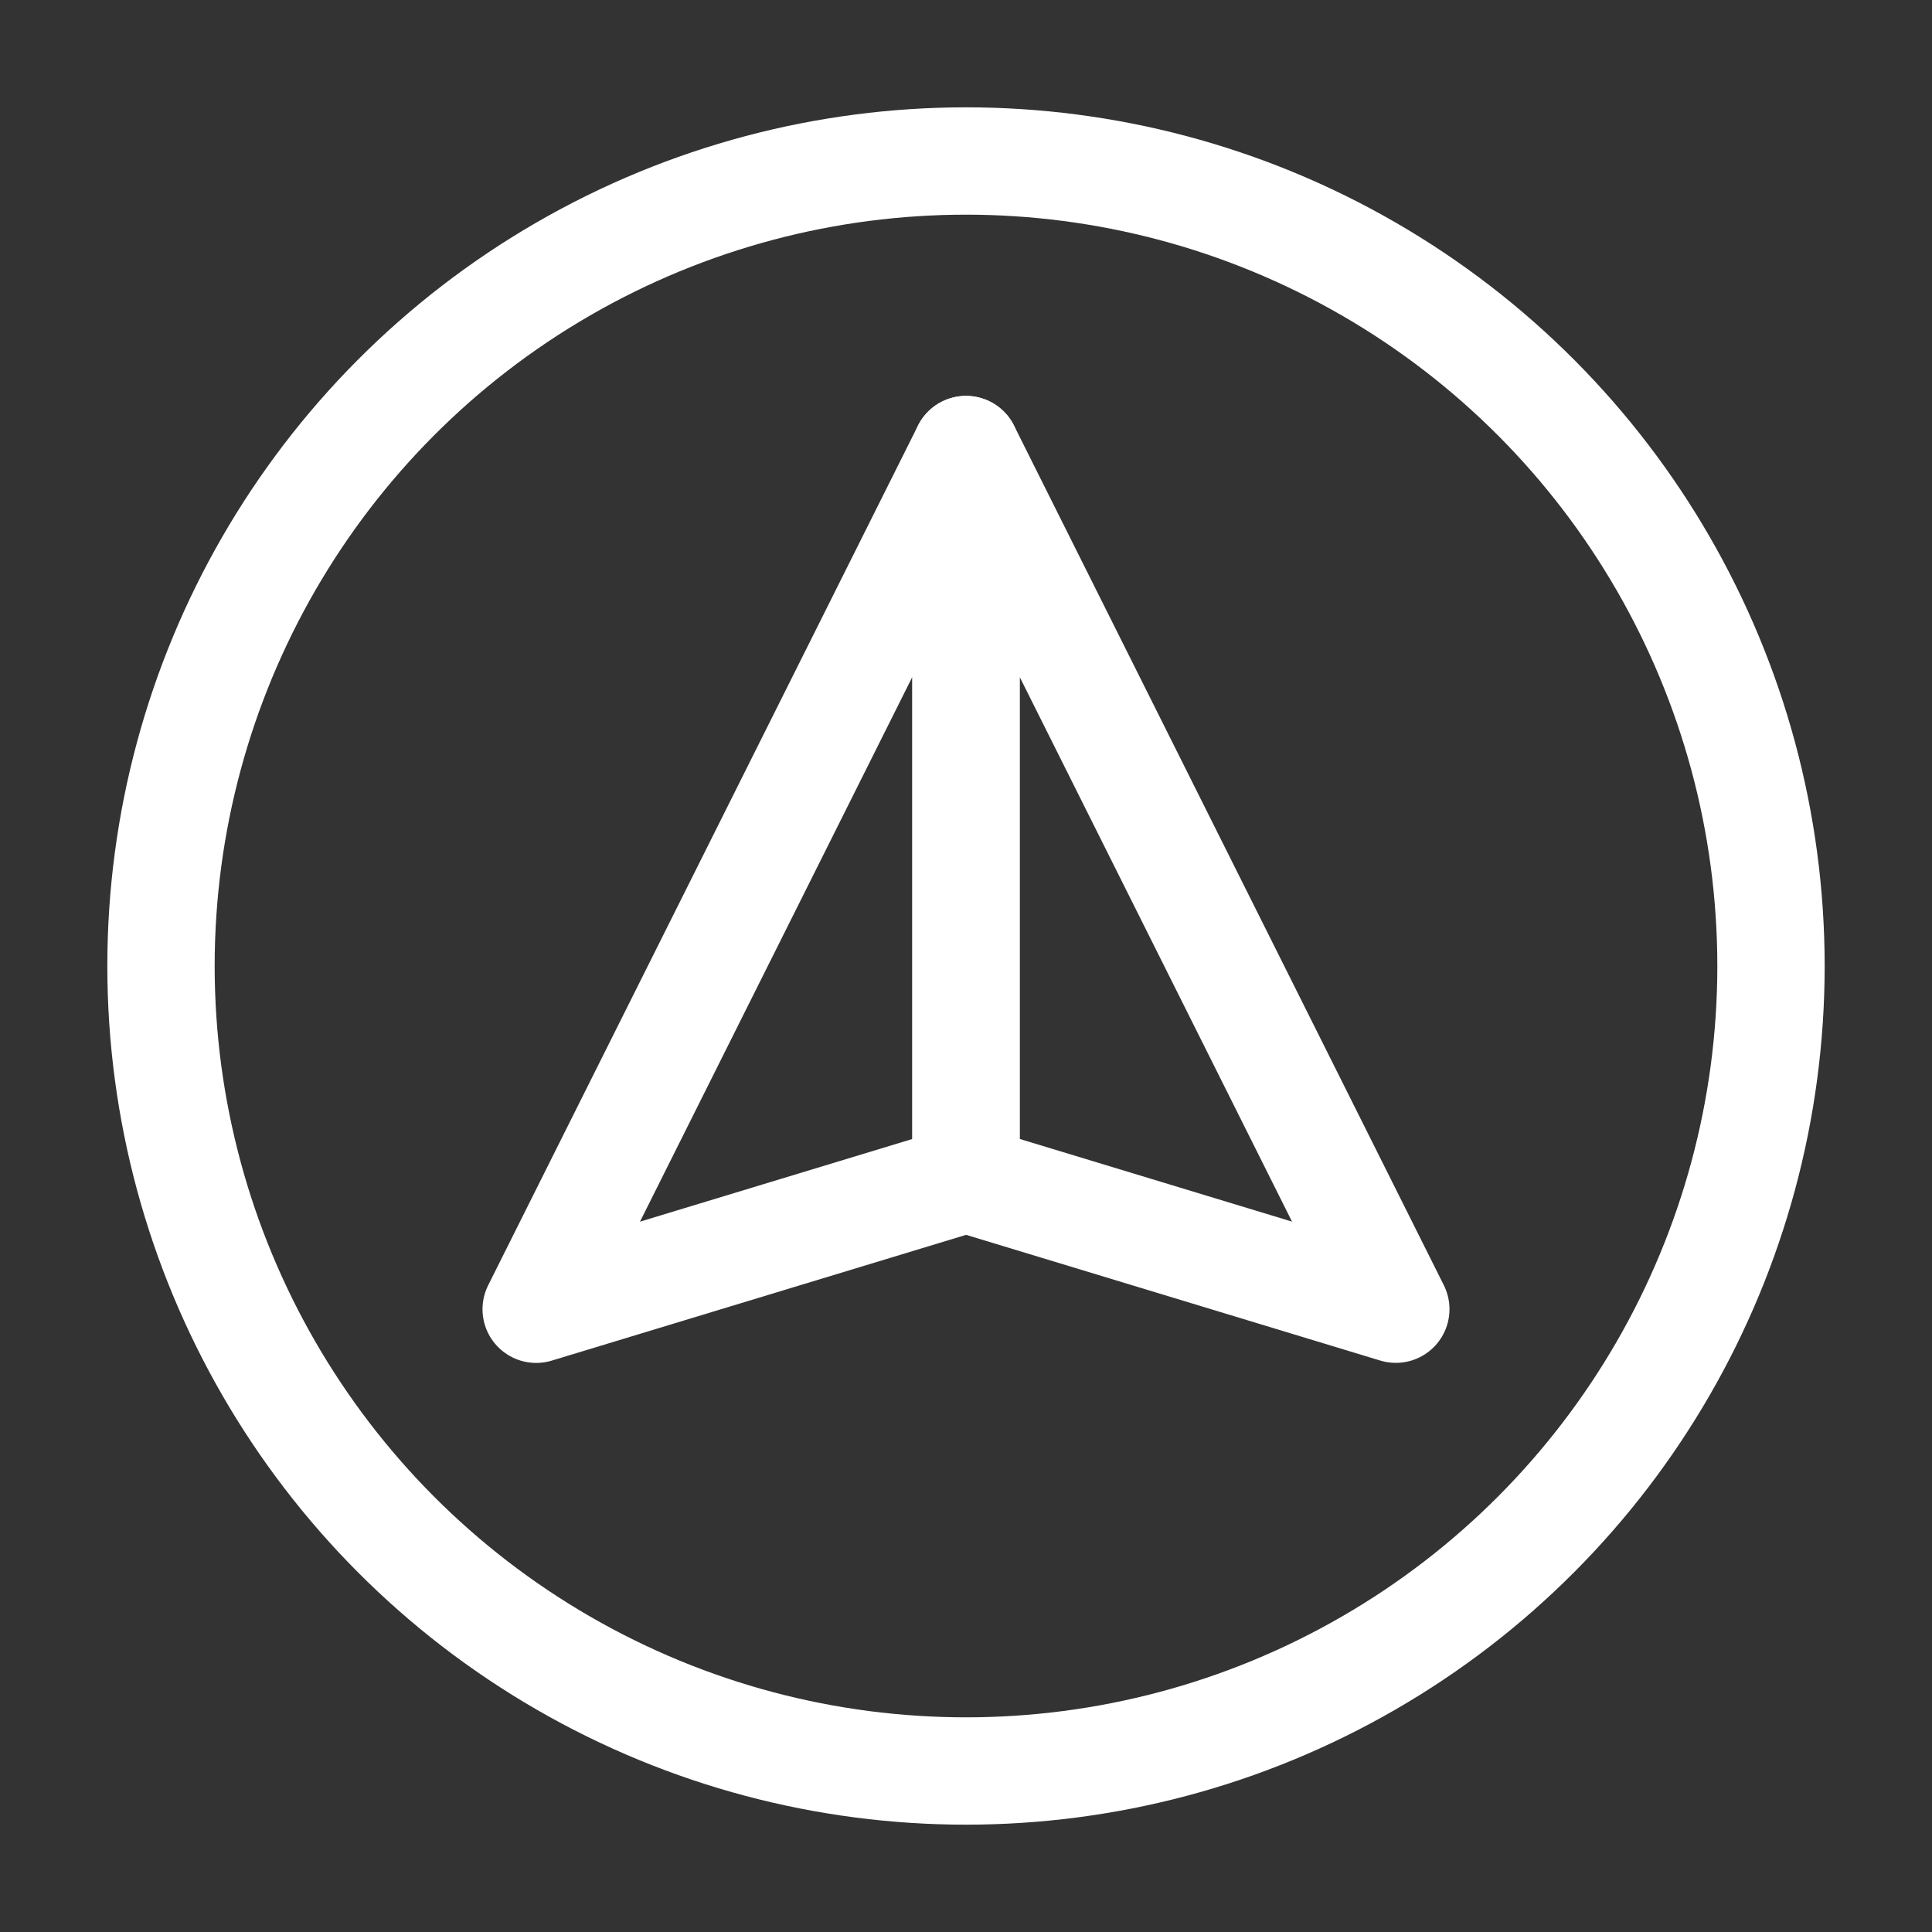 <svg xmlns="http://www.w3.org/2000/svg" xmlns:xlink="http://www.w3.org/1999/xlink" width="36" height="36" viewBox="0 0 36 36"><rect x="0" y="0" width="36" height="36" fill="#333333" stroke="none"/><defs><style>.a,.c{fill:none;}.b{clip-path:url(#a);}.c{stroke:#fff;stroke-linecap:round;stroke-linejoin:round;stroke-width:2px;}</style><clipPath id="a"><rect class="a" width="36" height="36" transform="translate(462 1192)"/></clipPath></defs><g class="b" transform="translate(-462 -1192)"><g transform="translate(-235.54 1037.623)"><circle class="c" cx="15" cy="15" r="15" transform="translate(700.54 157.377)"/><path class="c" d="M707.531,178.773l8.009-2.431V162.754Z"/><path class="c" d="M715.54,162.754v13.587l8.009,2.431Z"/></g></g></svg>